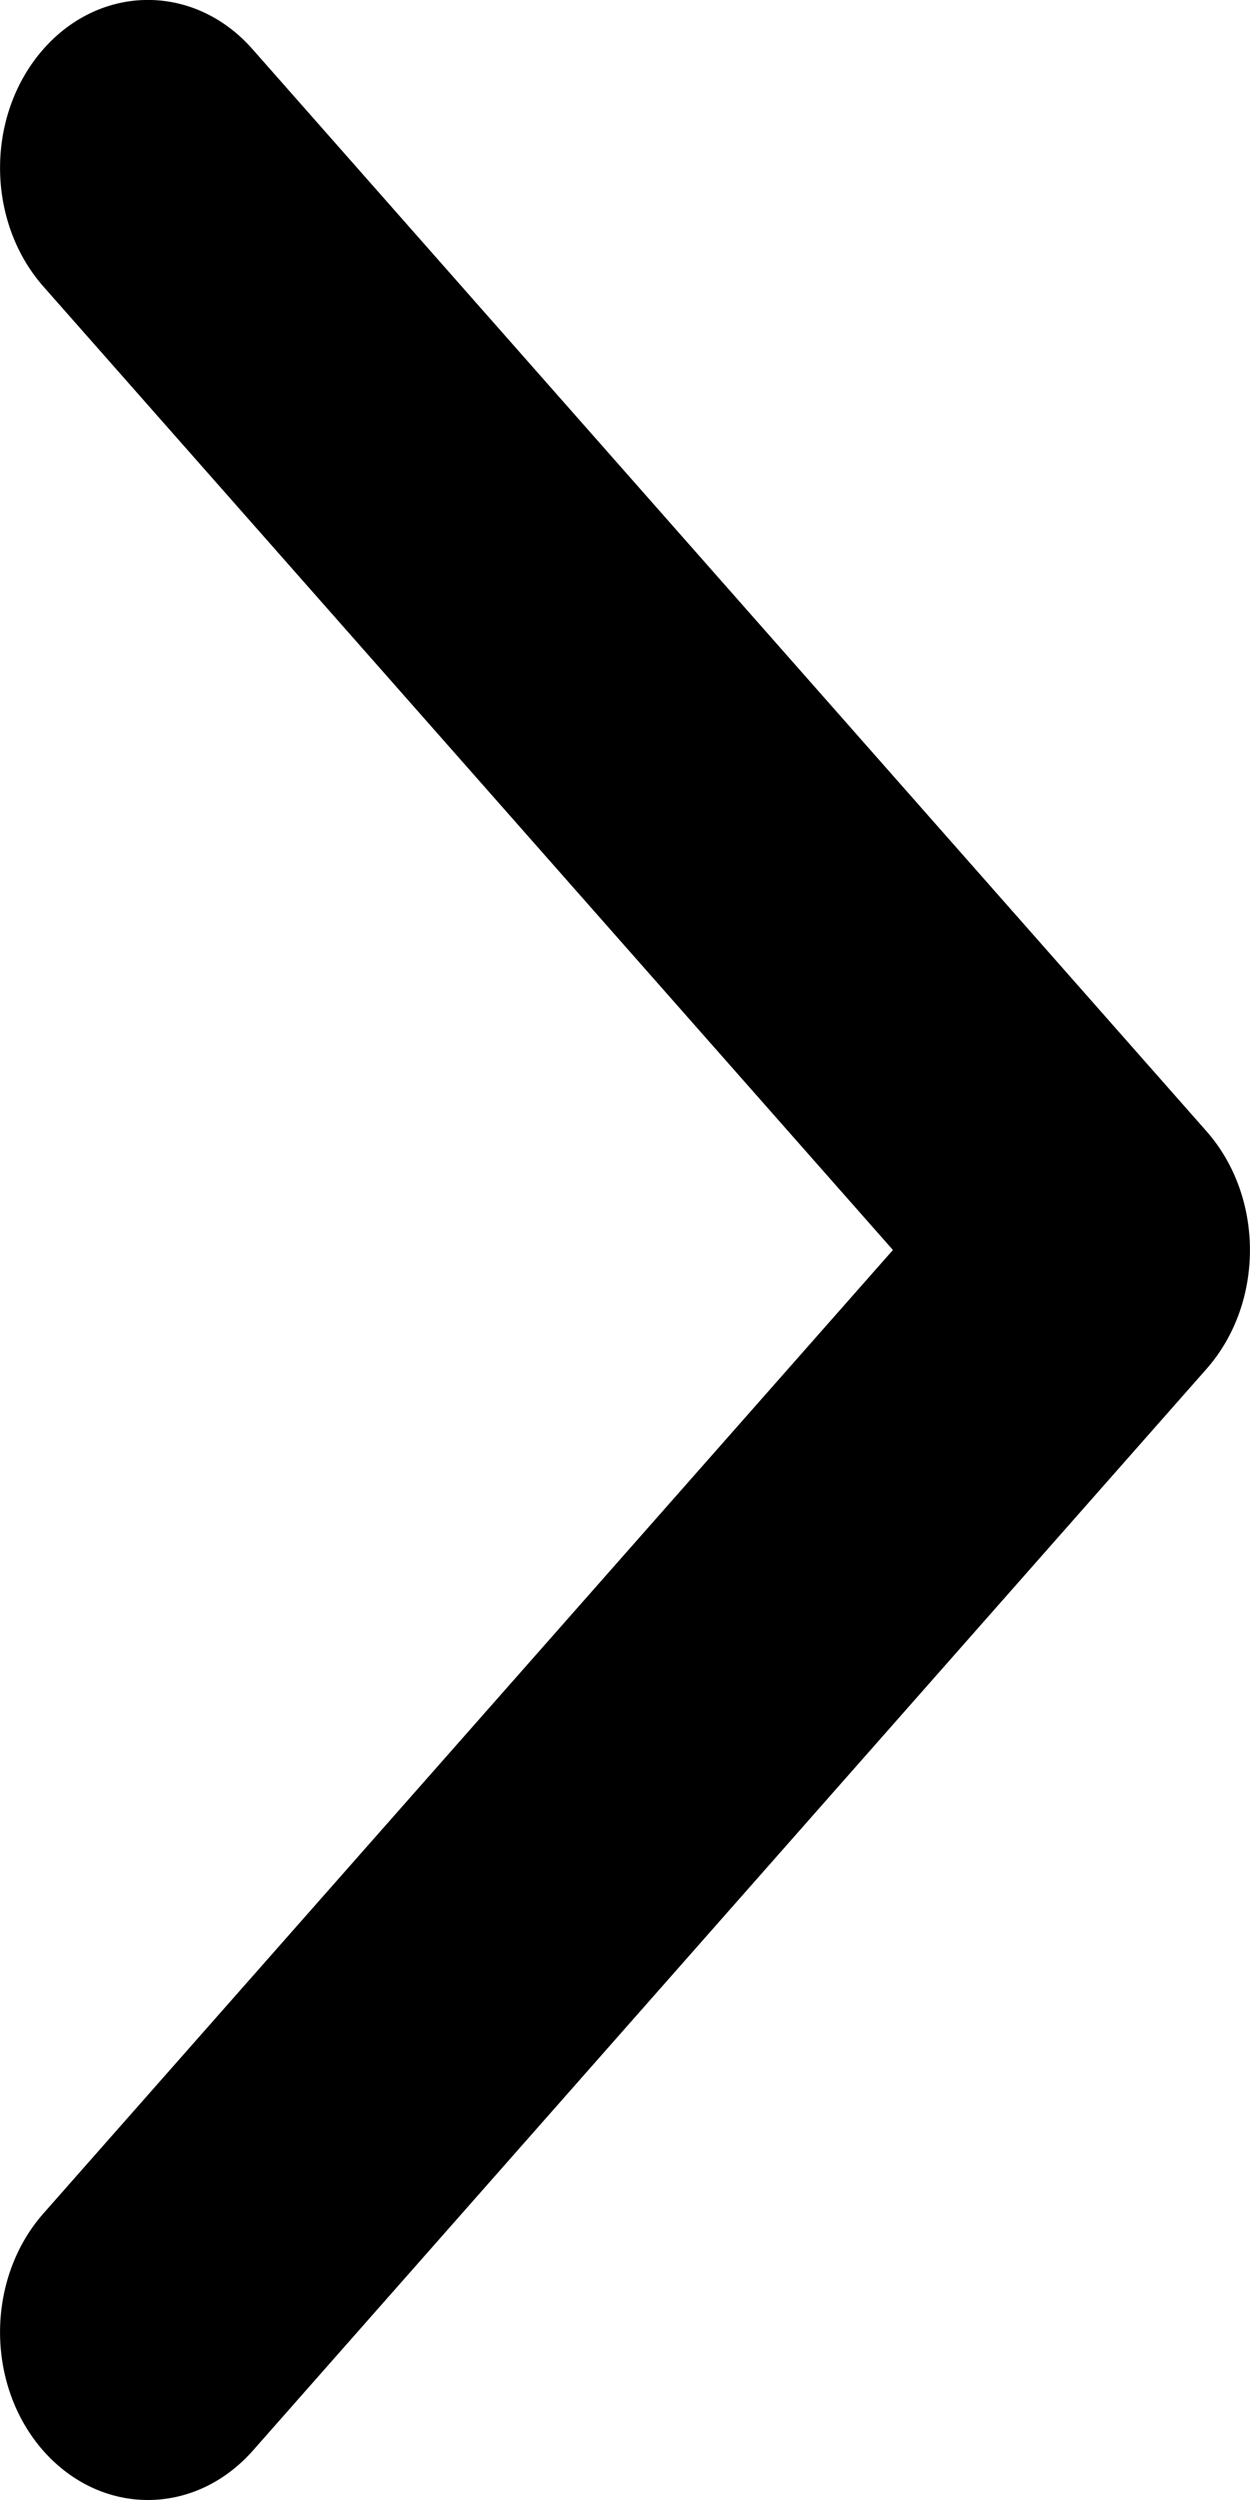 <svg width="6px" height="12px">
    <path d="M0.71,12c-0.182,0-0.363-0.079-0.502-0.236c-0.277-0.315-0.277-0.824,0-1.139L4.286,6L0.208,1.375
		c-0.277-0.315-0.277-0.824,0-1.139s0.727-0.315,1.004,0l4.58,5.195c0.277,0.315,0.277,0.824,0,1.139l-4.58,5.195
		C1.073,11.921,0.892,12,0.71,12z"/>
</svg>
